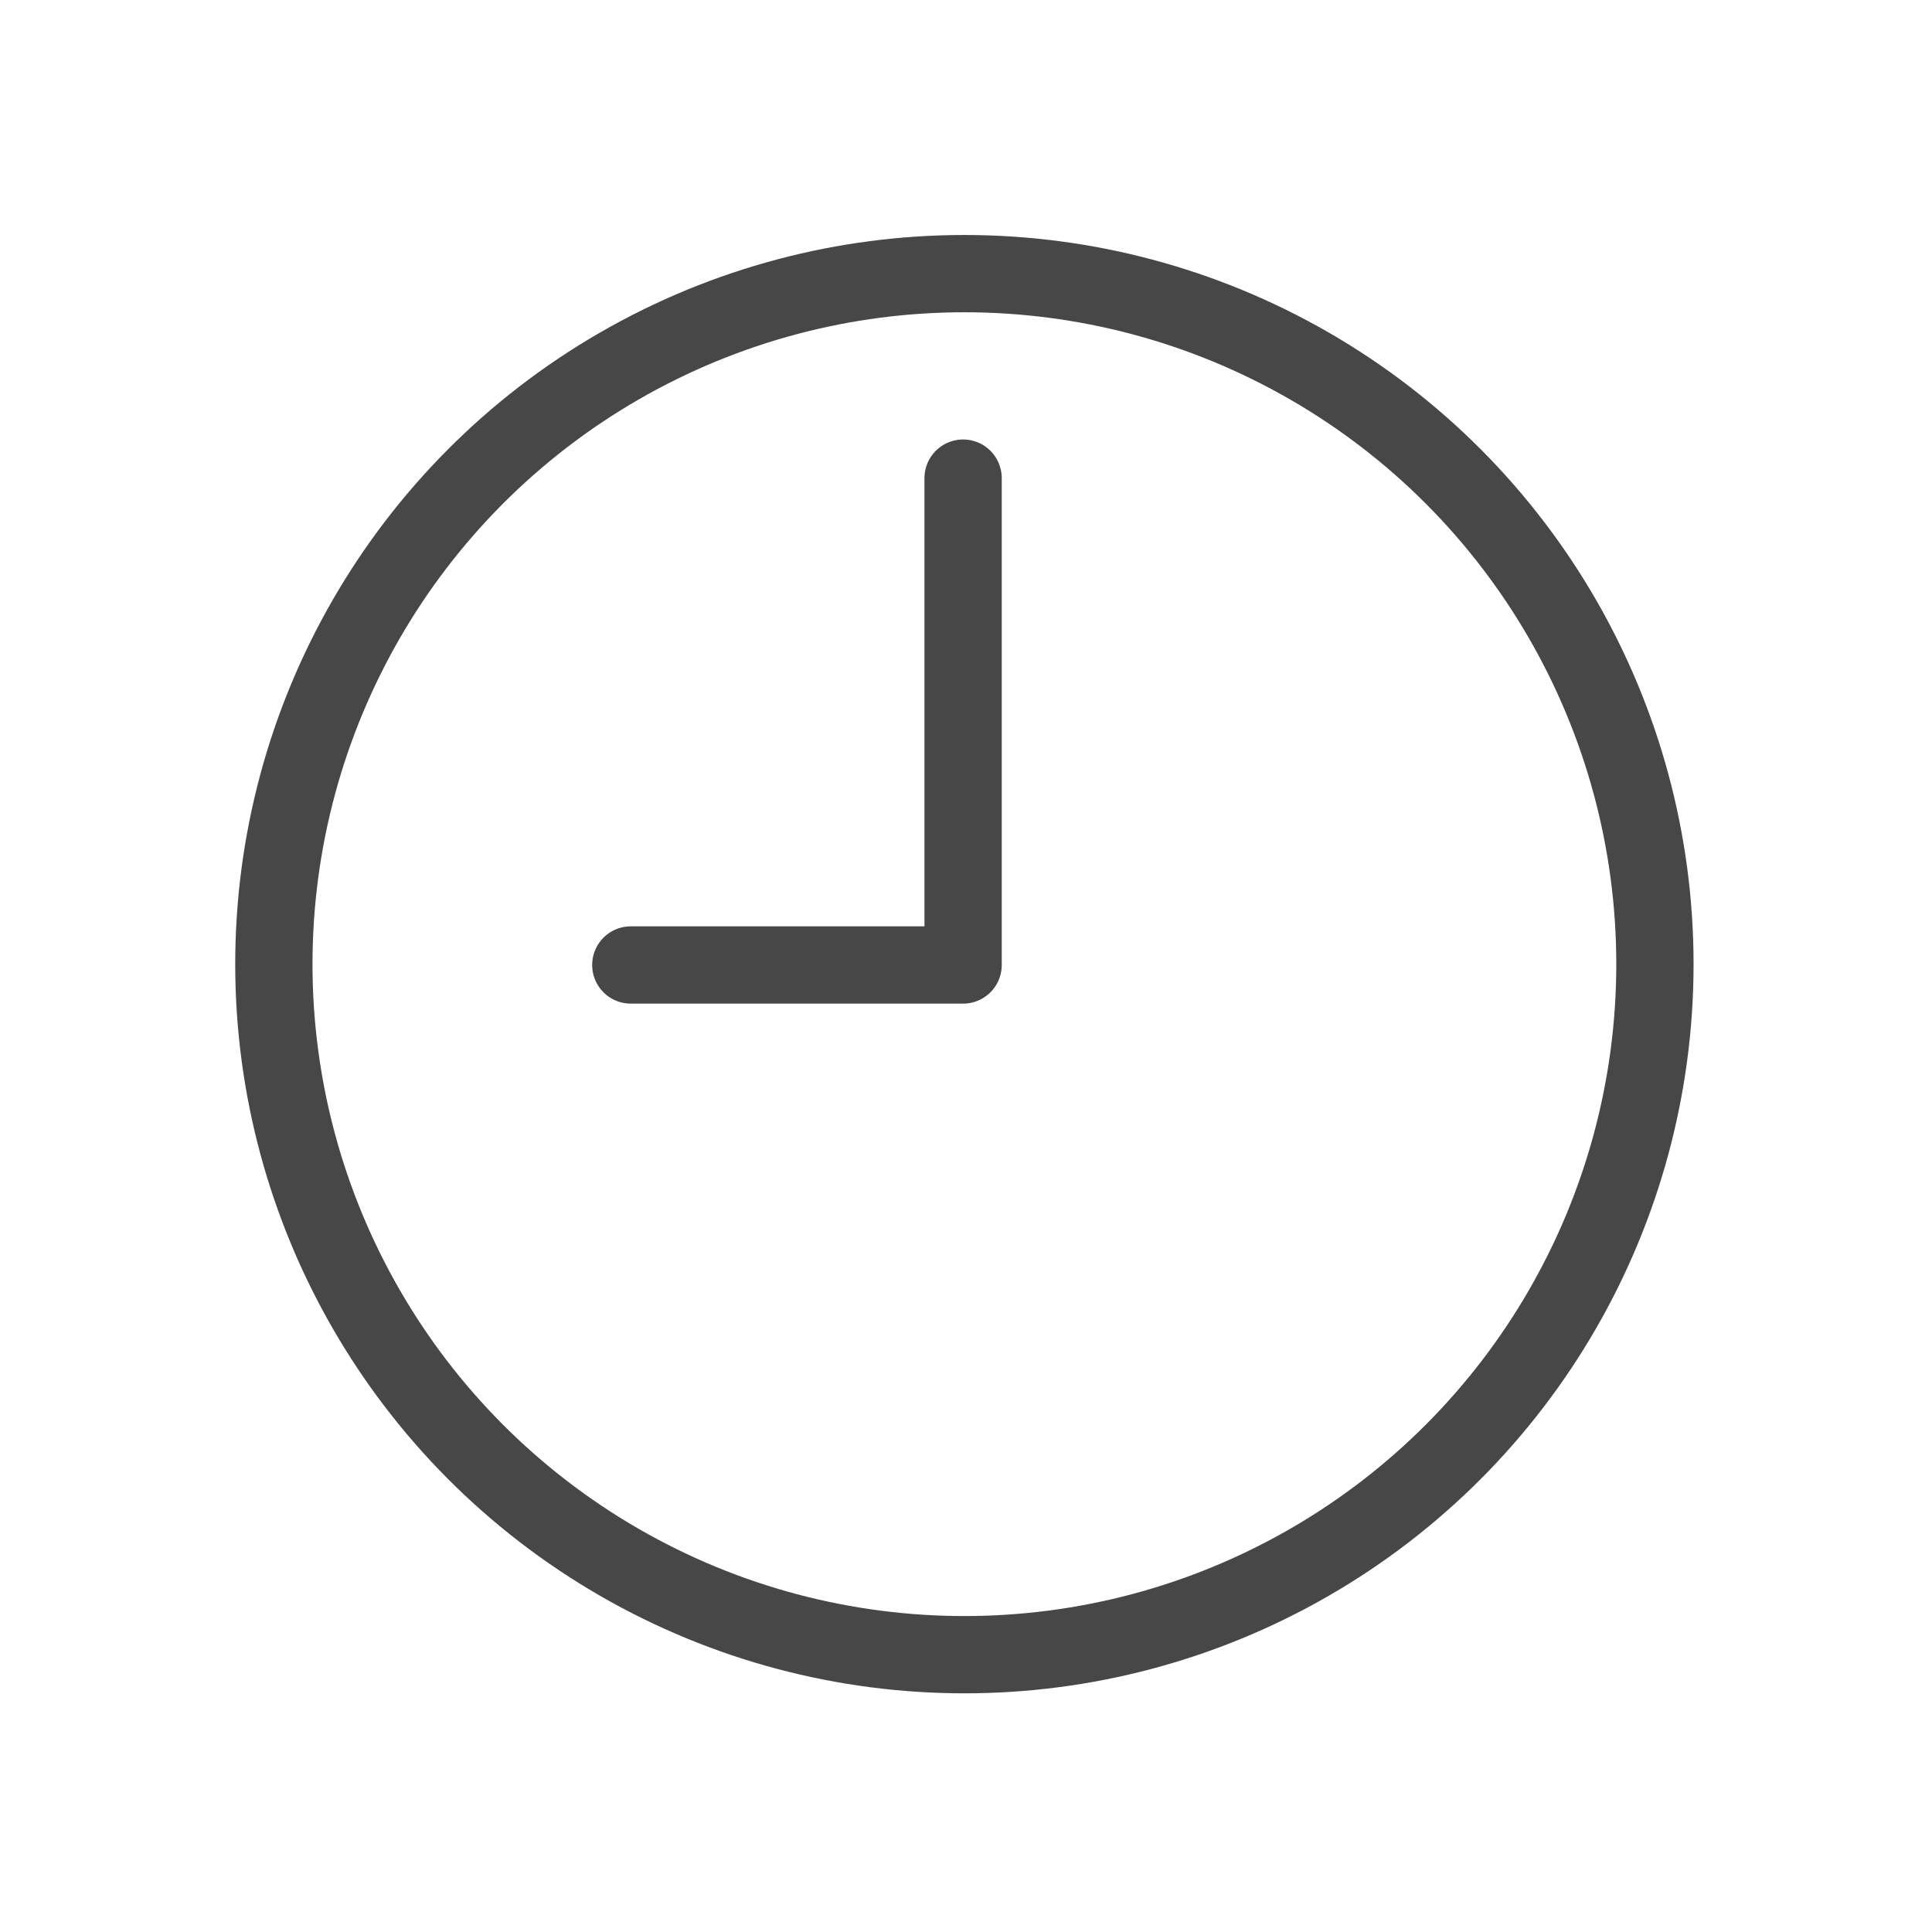 <svg xmlns="http://www.w3.org/2000/svg" enable-background="new 0 0 500 500" viewBox="0 0 500 500"><circle cx="249.584" cy="249.524" r="178.709" fill="none" stroke="#474747" stroke-linecap="round" stroke-linejoin="round" stroke-miterlimit="10" stroke-width="20"/><polyline fill="none" stroke="#474747" stroke-linecap="round" stroke-linejoin="round" stroke-miterlimit="10" stroke-width="20" points="249.25 123.737 249.25 249.737 163.25 249.737"/></svg>